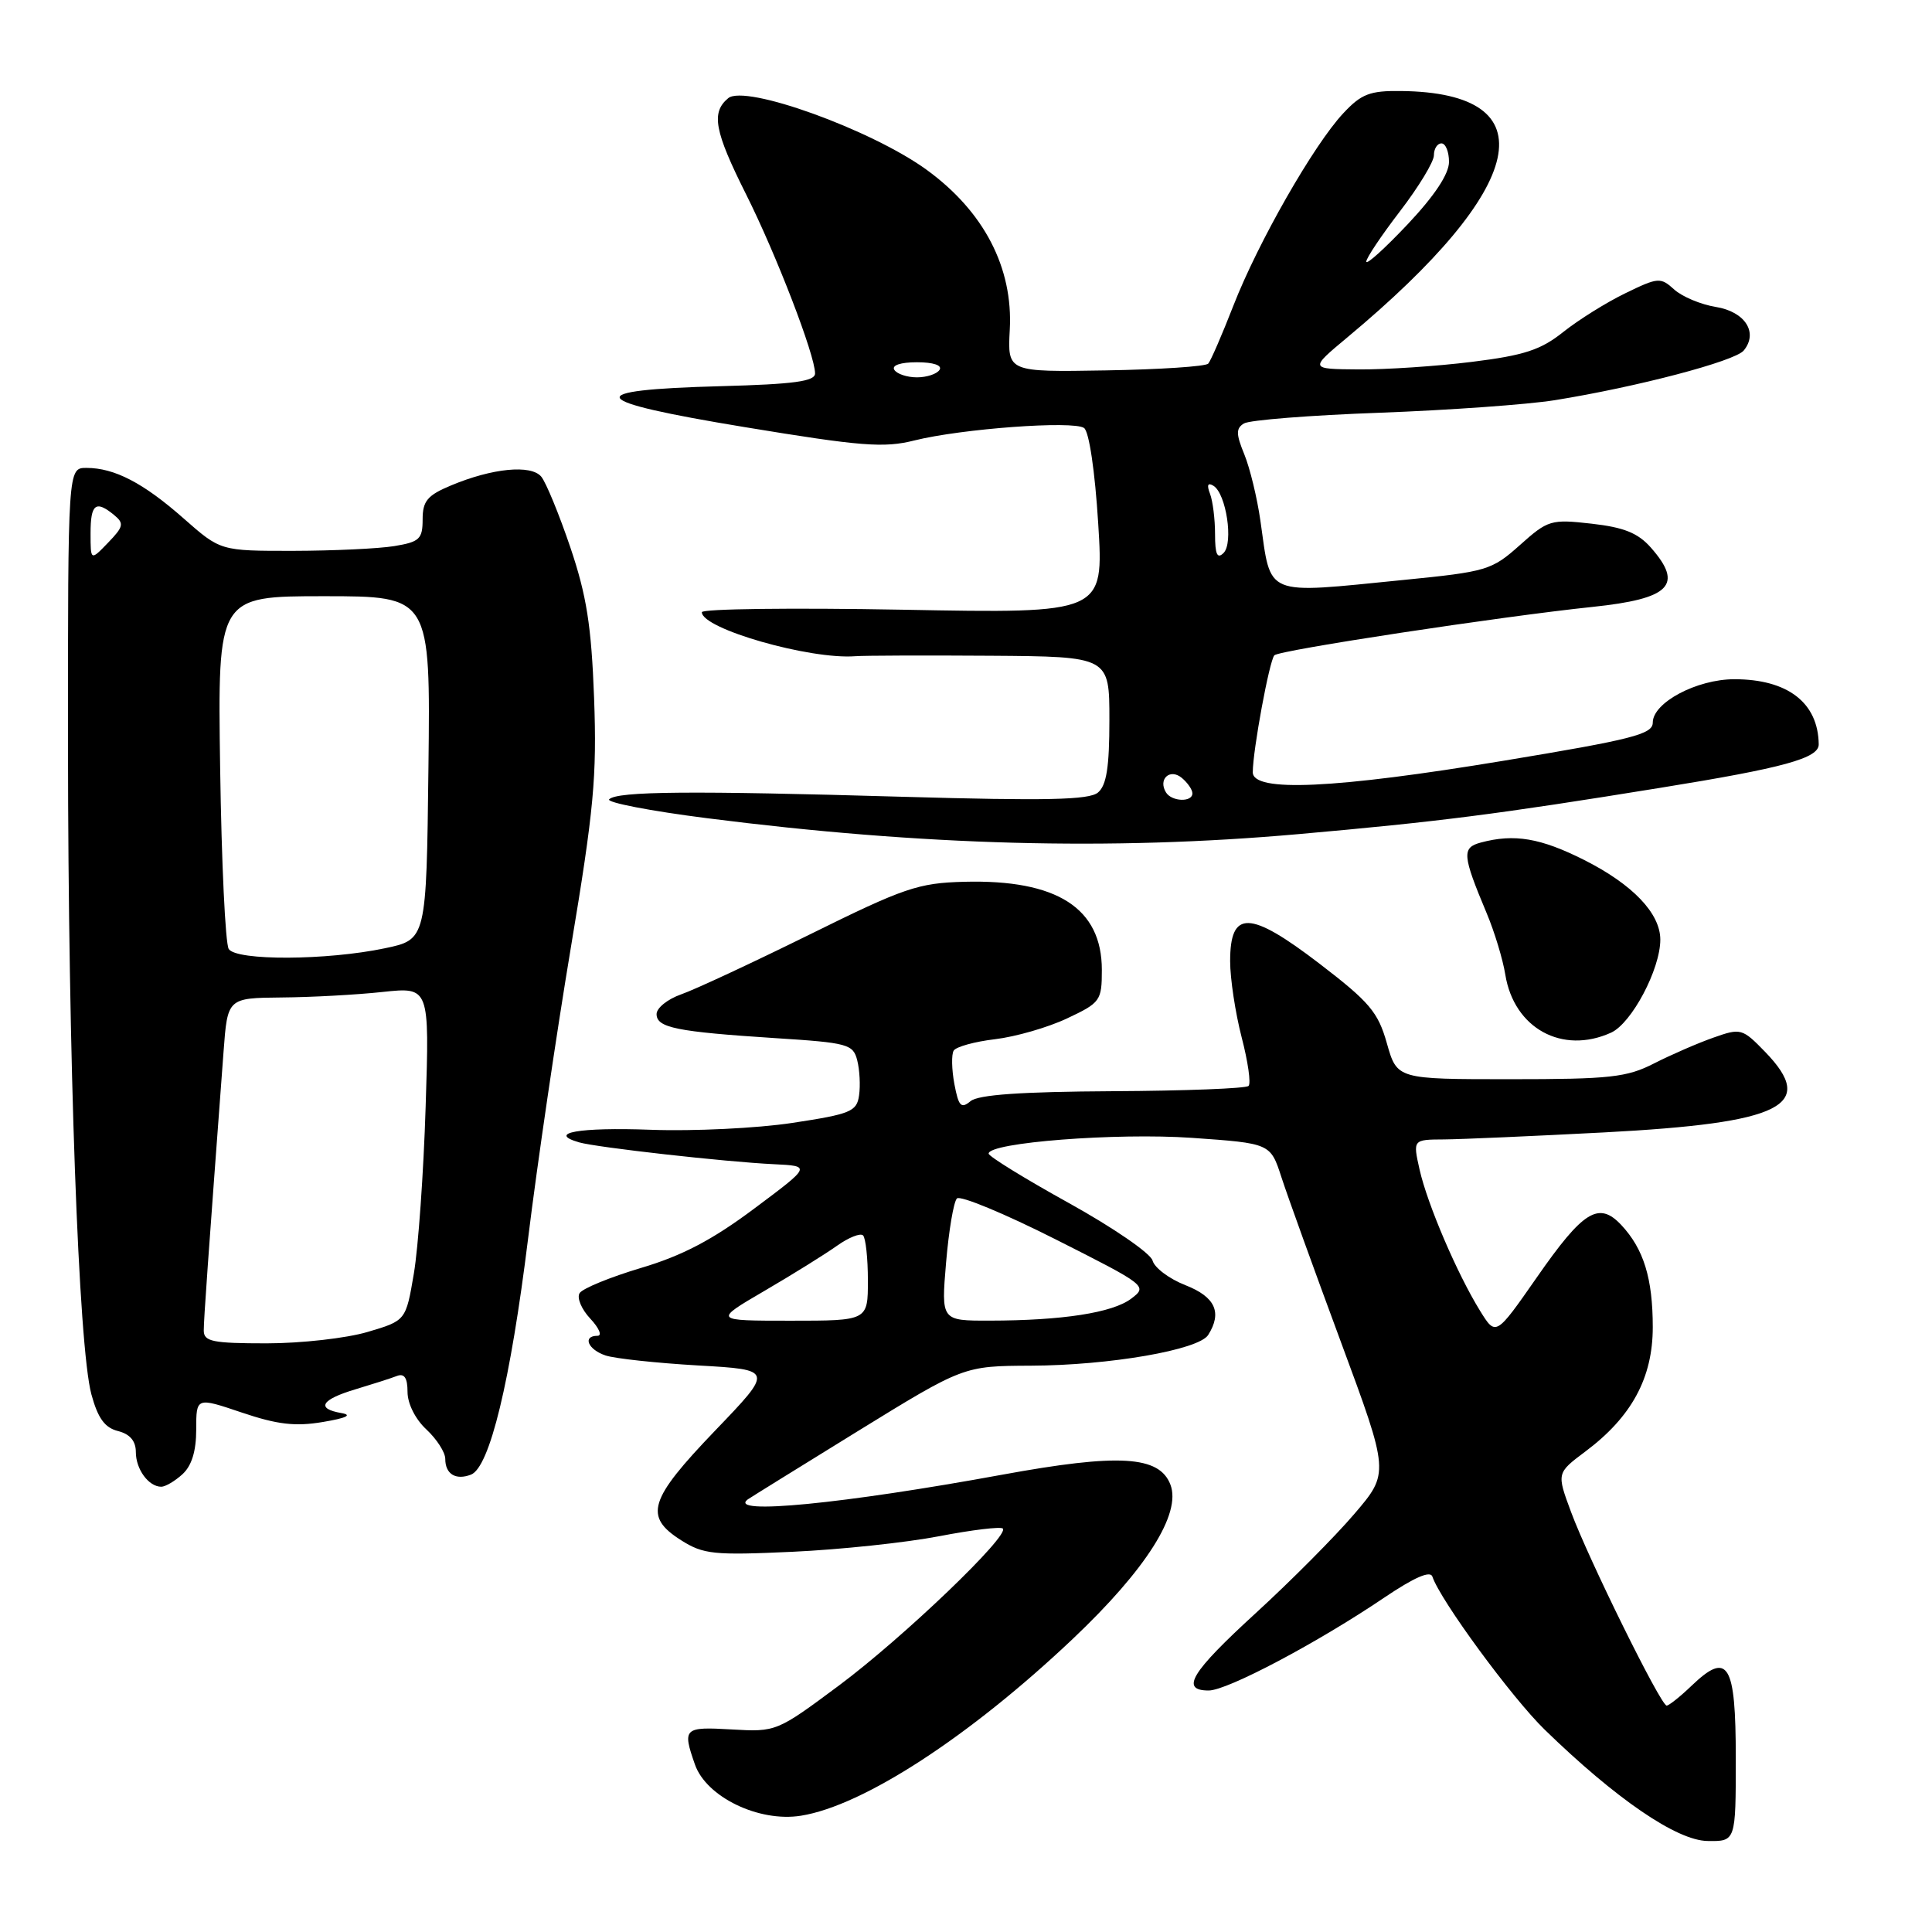 <?xml version="1.0" encoding="UTF-8" standalone="no"?>
<!DOCTYPE svg PUBLIC "-//W3C//DTD SVG 1.1//EN" "http://www.w3.org/Graphics/SVG/1.1/DTD/svg11.dtd" >
<svg xmlns="http://www.w3.org/2000/svg" xmlns:xlink="http://www.w3.org/1999/xlink" version="1.1" viewBox="0 0 256 256">
 <g >
 <path fill="currentColor"
d=" M 230.00 232.97 C 230.00 220.39 228.98 218.73 224.14 223.37 C 222.63 224.82 221.14 226.00 220.84 226.00 C 220.06 226.00 210.49 206.60 208.17 200.34 C 206.26 195.19 206.26 195.19 210.06 192.34 C 216.20 187.75 219.00 182.58 219.00 175.86 C 219.00 169.39 217.80 165.50 214.83 162.32 C 211.84 159.14 209.79 160.41 203.61 169.30 C 198.20 177.06 198.20 177.06 196.11 173.68 C 193.08 168.78 189.13 159.55 188.10 154.97 C 187.21 151.00 187.21 151.00 191.36 150.98 C 193.64 150.96 203.18 150.54 212.57 150.05 C 236.22 148.80 240.79 146.51 233.89 139.38 C 230.86 136.26 230.66 136.21 227.04 137.49 C 224.99 138.21 221.45 139.75 219.19 140.90 C 215.56 142.76 213.34 143.00 200.10 143.00 C 185.12 143.00 185.12 143.00 183.77 138.25 C 182.60 134.10 181.47 132.77 174.80 127.66 C 165.58 120.61 163.00 120.54 163.00 127.36 C 163.00 129.68 163.69 134.21 164.52 137.43 C 165.36 140.65 165.78 143.56 165.44 143.89 C 165.11 144.23 157.02 144.54 147.46 144.59 C 135.29 144.66 129.64 145.05 128.60 145.91 C 127.35 146.95 127.02 146.60 126.46 143.64 C 126.10 141.71 126.06 139.71 126.37 139.21 C 126.69 138.70 129.15 138.02 131.85 137.70 C 134.55 137.38 138.84 136.15 141.38 134.95 C 145.81 132.87 146.00 132.60 146.00 128.52 C 146.00 120.33 140.07 116.52 127.78 116.84 C 121.66 117.00 119.82 117.63 107.28 123.83 C 99.70 127.57 92.04 131.14 90.25 131.76 C 88.46 132.39 87.00 133.56 87.00 134.37 C 87.00 136.18 89.63 136.71 102.76 137.56 C 112.36 138.17 113.05 138.36 113.59 140.51 C 113.91 141.77 114.02 143.85 113.83 145.15 C 113.53 147.28 112.72 147.62 105.00 148.79 C 100.33 149.50 91.87 149.91 86.21 149.70 C 76.75 149.35 72.42 150.12 76.74 151.37 C 79.06 152.04 96.14 153.96 102.50 154.26 C 107.50 154.50 107.50 154.50 99.93 160.15 C 94.40 164.29 90.37 166.40 84.93 168.01 C 80.85 169.23 77.18 170.73 76.80 171.35 C 76.41 171.96 77.05 173.49 78.22 174.73 C 79.39 175.98 79.82 177.00 79.17 177.00 C 77.14 177.00 77.90 178.83 80.25 179.61 C 81.49 180.02 87.00 180.61 92.50 180.93 C 102.50 181.50 102.50 181.50 94.75 189.57 C 85.97 198.72 85.28 200.94 90.25 204.09 C 93.20 205.96 94.57 206.10 105.00 205.62 C 111.33 205.33 120.07 204.40 124.43 203.56 C 128.79 202.72 132.59 202.26 132.88 202.54 C 133.80 203.47 119.68 216.99 111.19 223.32 C 102.92 229.47 102.85 229.50 96.94 229.16 C 90.61 228.79 90.40 228.99 92.08 233.80 C 93.58 238.11 100.56 241.49 106.14 240.59 C 114.39 239.27 128.46 230.12 142.14 217.17 C 151.87 207.96 156.55 200.57 155.09 196.73 C 153.63 192.89 148.27 192.57 132.77 195.41 C 111.70 199.27 96.34 200.77 99.08 198.68 C 99.31 198.51 105.84 194.46 113.59 189.68 C 127.68 181.00 127.68 181.00 136.59 180.96 C 147.01 180.92 158.84 178.87 160.09 176.89 C 161.97 173.91 161.03 171.85 157.09 170.30 C 154.93 169.46 152.97 167.98 152.72 167.03 C 152.47 166.08 147.48 162.65 141.63 159.41 C 135.78 156.17 131.00 153.22 131.00 152.86 C 131.00 151.39 147.94 150.08 157.92 150.77 C 168.34 151.50 168.34 151.50 169.80 156.00 C 170.60 158.47 174.15 168.30 177.68 177.83 C 184.10 195.17 184.10 195.17 179.46 200.60 C 176.91 203.59 171.03 209.50 166.41 213.73 C 157.81 221.60 156.35 224.00 160.16 224.00 C 162.63 224.00 174.60 217.66 183.44 211.68 C 187.40 209.01 189.53 208.08 189.80 208.91 C 190.84 212.03 200.32 224.95 204.68 229.19 C 214.11 238.36 222.17 243.88 226.25 243.94 C 230.00 244.00 230.00 244.00 230.00 232.97 Z  M 24.17 195.35 C 25.40 194.23 26.00 192.29 26.00 189.41 C 26.00 185.13 26.00 185.13 32.04 187.17 C 36.75 188.76 39.13 189.04 42.79 188.42 C 45.89 187.90 46.73 187.50 45.25 187.24 C 41.83 186.66 42.54 185.45 47.10 184.09 C 49.36 183.41 51.84 182.62 52.60 182.32 C 53.58 181.95 54.00 182.58 54.00 184.44 C 54.00 185.99 55.04 188.06 56.50 189.41 C 57.87 190.69 59.00 192.44 59.00 193.31 C 59.00 195.32 60.38 196.17 62.40 195.40 C 64.88 194.45 67.64 183.05 69.99 164.00 C 71.17 154.38 73.72 137.05 75.65 125.50 C 78.69 107.31 79.10 102.89 78.72 92.50 C 78.36 82.89 77.73 78.91 75.57 72.52 C 74.08 68.13 72.35 63.92 71.72 63.16 C 70.36 61.53 65.23 62.03 59.75 64.33 C 56.63 65.63 56.00 66.39 56.00 68.82 C 56.00 71.42 55.59 71.81 52.25 72.36 C 50.19 72.70 44.16 72.98 38.86 72.99 C 29.22 73.00 29.22 73.00 24.36 68.72 C 19.00 63.99 15.17 62.00 11.45 62.00 C 9.00 62.00 9.00 62.00 9.01 98.75 C 9.03 140.35 10.40 178.43 12.11 184.76 C 12.97 187.92 13.88 189.18 15.63 189.62 C 17.22 190.02 18.00 190.94 18.00 192.41 C 18.00 194.69 19.70 197.00 21.37 197.00 C 21.91 197.00 23.17 196.26 24.17 195.35 Z  M 213.48 136.83 C 216.21 135.58 220.00 128.42 220.00 124.51 C 220.00 121.03 216.35 117.20 209.93 113.96 C 204.13 111.04 200.66 110.45 196.22 111.64 C 193.68 112.32 193.76 113.30 196.99 121.00 C 198.03 123.47 199.14 127.14 199.46 129.14 C 200.61 136.26 207.01 139.77 213.48 136.83 Z  M 172.00 110.53 C 190.82 108.86 198.25 107.91 220.00 104.39 C 236.36 101.75 241.01 100.47 240.99 98.63 C 240.92 93.11 236.88 90.00 229.80 90.00 C 224.82 90.01 219.00 93.10 219.00 95.75 C 219.00 97.29 216.29 97.98 199.25 100.80 C 176.84 104.51 166.00 105.01 166.00 102.33 C 166.00 99.44 168.20 87.53 168.86 86.83 C 169.50 86.15 198.78 81.70 211.00 80.42 C 221.33 79.34 223.12 77.52 218.75 72.56 C 217.04 70.62 215.16 69.87 210.89 69.39 C 205.51 68.78 205.11 68.90 201.39 72.23 C 197.66 75.56 197.02 75.75 185.94 76.85 C 167.31 78.70 168.46 79.18 167.01 69.00 C 166.58 65.97 165.62 62.02 164.88 60.21 C 163.77 57.51 163.76 56.76 164.83 56.11 C 165.55 55.66 173.64 55.02 182.82 54.69 C 191.99 54.35 202.43 53.60 206.00 53.03 C 216.89 51.28 229.86 47.87 231.05 46.45 C 233.01 44.07 231.24 41.30 227.35 40.67 C 225.37 40.35 222.89 39.31 221.84 38.36 C 220.03 36.72 219.71 36.74 215.36 38.86 C 212.84 40.08 209.15 42.39 207.14 43.99 C 204.16 46.37 201.96 47.09 195.03 47.95 C 190.37 48.53 183.62 48.98 180.03 48.95 C 173.50 48.90 173.50 48.90 178.50 44.73 C 202.52 24.73 205.24 12.28 185.65 12.06 C 181.51 12.01 180.39 12.44 177.99 15.01 C 174.07 19.20 166.68 32.15 163.43 40.50 C 161.93 44.35 160.43 47.81 160.10 48.18 C 159.77 48.56 153.65 48.96 146.50 49.08 C 133.50 49.30 133.50 49.30 133.80 43.69 C 134.25 35.47 130.38 28.03 122.80 22.51 C 115.50 17.20 98.74 11.14 96.49 13.01 C 94.20 14.91 94.66 17.37 98.87 25.77 C 102.86 33.73 108.00 47.07 108.00 49.48 C 108.00 50.53 105.21 50.91 95.55 51.17 C 76.73 51.67 77.57 53.12 98.71 56.60 C 114.11 59.14 117.13 59.38 121.17 58.36 C 127.39 56.81 142.21 55.71 143.64 56.71 C 144.31 57.17 145.09 62.44 145.52 69.39 C 146.26 81.29 146.26 81.29 119.63 80.79 C 104.98 80.52 93.00 80.67 93.00 81.12 C 93.00 83.32 107.33 87.42 113.34 86.95 C 114.53 86.86 122.59 86.83 131.25 86.89 C 147.00 87.00 147.00 87.00 147.00 95.38 C 147.00 101.66 146.62 104.07 145.48 105.02 C 144.29 106.00 138.61 106.12 119.73 105.58 C 91.61 104.76 81.81 104.84 80.72 105.91 C 80.29 106.32 86.14 107.46 93.72 108.42 C 122.29 112.06 147.14 112.73 172.00 110.53 Z  M 101.29 171.05 C 105.01 168.88 109.33 166.19 110.89 165.08 C 112.45 163.97 114.01 163.35 114.36 163.70 C 114.71 164.05 115.00 166.73 115.00 169.67 C 115.00 175.00 115.00 175.00 104.77 175.00 C 94.53 175.00 94.53 175.00 101.29 171.05 Z  M 125.36 167.30 C 125.72 163.06 126.36 159.24 126.80 158.80 C 127.23 158.37 133.10 160.80 139.85 164.21 C 151.95 170.32 152.09 170.42 149.89 172.08 C 147.42 173.95 140.77 174.98 131.10 174.99 C 124.71 175.00 124.71 175.00 125.36 167.30 Z  M 27.00 176.30 C 27.00 174.81 27.56 166.97 29.62 139.37 C 30.15 132.24 30.15 132.24 37.32 132.17 C 41.27 132.14 47.29 131.81 50.70 131.44 C 56.91 130.78 56.91 130.78 56.40 146.64 C 56.13 155.36 55.42 165.31 54.84 168.74 C 53.78 174.99 53.78 174.99 48.71 176.49 C 45.92 177.32 39.89 178.00 35.32 178.00 C 28.16 178.00 27.00 177.76 27.00 176.30 Z  M 30.31 125.75 C 29.86 125.06 29.35 114.26 29.17 101.75 C 28.84 79.00 28.84 79.00 42.94 79.00 C 57.04 79.00 57.04 79.00 56.77 101.75 C 56.50 124.50 56.50 124.50 51.00 125.65 C 43.30 127.27 31.33 127.32 30.31 125.75 Z  M 12.00 70.66 C 12.00 66.77 12.69 66.24 15.13 68.25 C 16.47 69.35 16.37 69.79 14.32 71.91 C 12.00 74.32 12.00 74.32 12.00 70.66 Z  M 154.50 105.00 C 153.42 103.25 155.02 101.77 156.59 103.07 C 157.37 103.72 158.00 104.64 158.00 105.12 C 158.00 106.33 155.26 106.23 154.50 105.00 Z  M 161.00 70.78 C 161.00 68.79 160.70 66.38 160.33 65.42 C 159.88 64.25 160.04 63.91 160.79 64.37 C 162.48 65.41 163.46 71.94 162.13 73.27 C 161.29 74.11 161.00 73.46 161.00 70.78 Z  M 118.50 49.00 C 118.13 48.40 119.34 48.00 121.50 48.00 C 123.66 48.00 124.87 48.40 124.50 49.00 C 124.16 49.55 122.81 50.00 121.50 50.00 C 120.19 50.00 118.84 49.55 118.50 49.00 Z  M 181.04 34.67 C 181.02 34.22 183.03 31.22 185.50 28.00 C 187.97 24.78 190.00 21.44 190.00 20.58 C 190.00 19.71 190.45 19.00 191.00 19.00 C 191.55 19.00 192.00 20.10 192.00 21.45 C 192.00 23.05 190.09 25.93 186.54 29.70 C 183.53 32.89 181.06 35.13 181.04 34.67 Z "/>
</g>
</svg>
